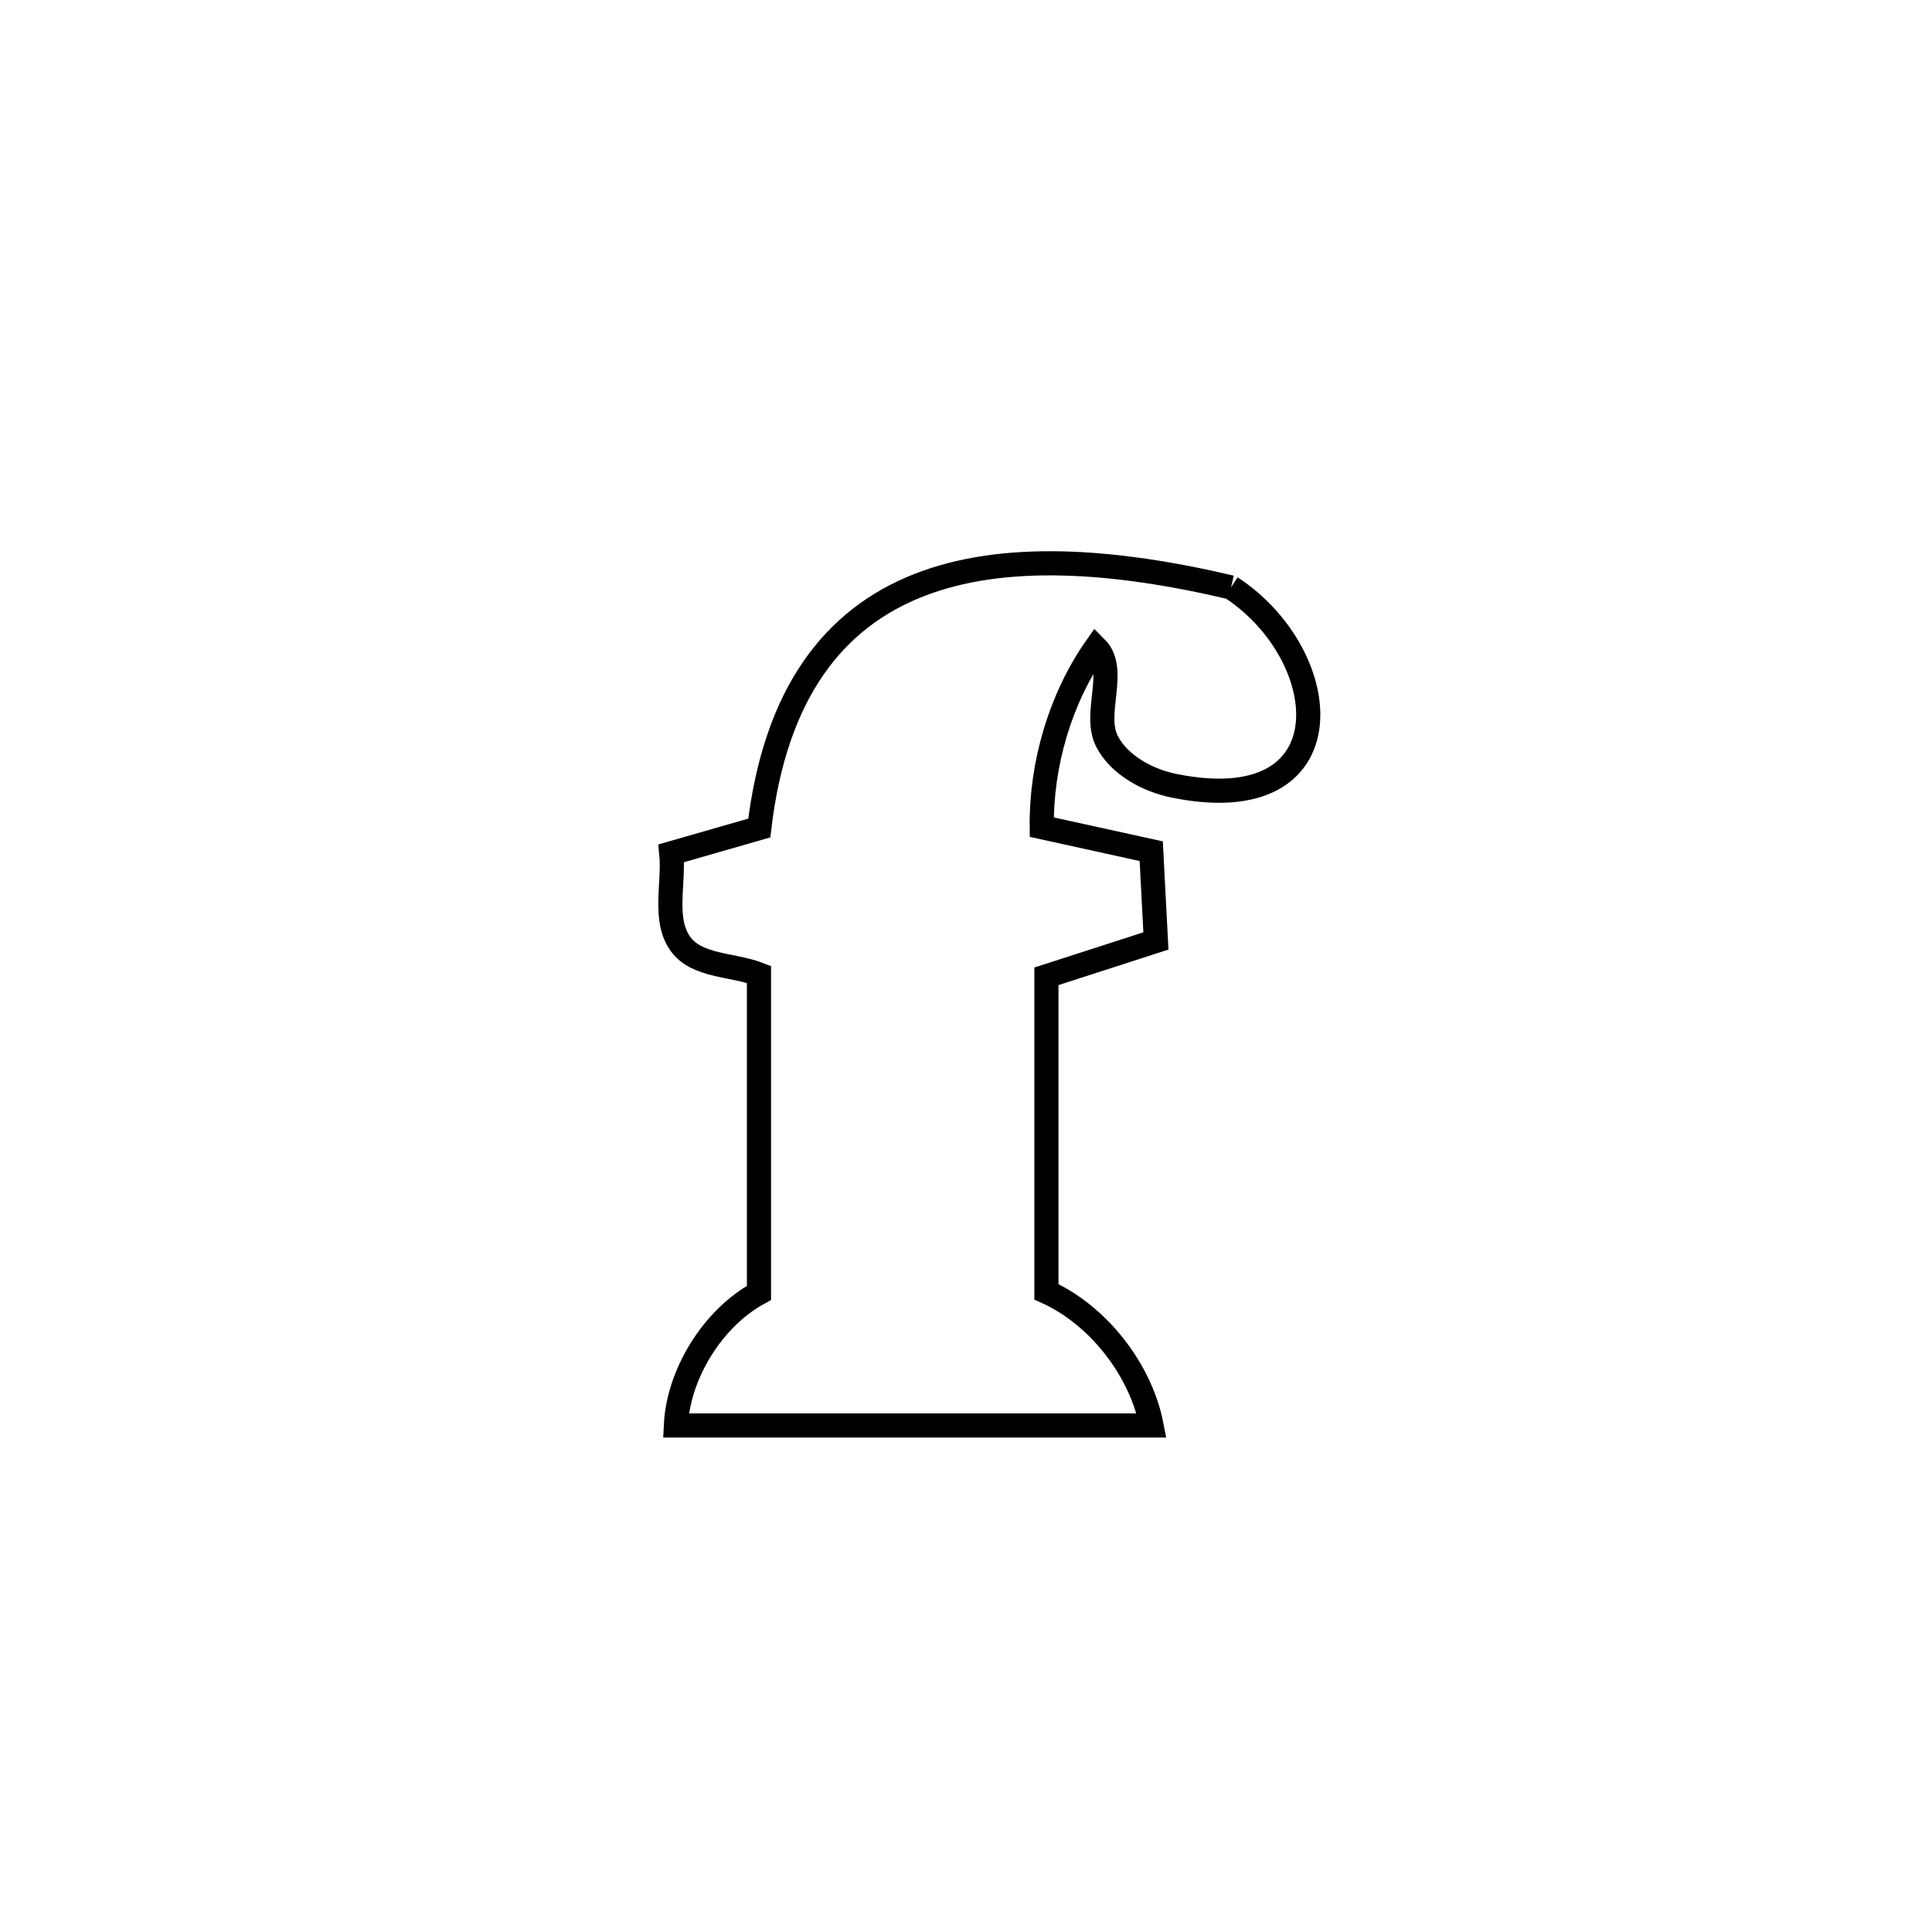<svg xmlns="http://www.w3.org/2000/svg" viewBox="0.0 0.0 24.0 24.0" height="200px" width="200px"><path fill="none" stroke="black" stroke-width=".3" stroke-opacity="1.0"  filling="0" d="M15.292 7.297 L15.292 7.297 C16.598 8.153 16.759 10.203 14.584 9.761 C14.258 9.695 13.905 9.506 13.752 9.21 C13.572 8.863 13.891 8.321 13.614 8.045 L13.614 8.045 C13.169 8.681 12.932 9.499 12.941 10.275 L12.941 10.275 C13.394 10.375 13.847 10.475 14.301 10.574 L14.301 10.574 C14.32 10.946 14.339 11.318 14.359 11.689 L14.359 11.689 C13.906 11.836 13.452 11.982 12.999 12.128 L12.999 12.128 C12.999 12.13 12.999 15.998 12.999 16.047 L12.999 16.047 C13.641 16.336 14.172 17.016 14.305 17.708 L14.305 17.708 C12.335 17.708 10.366 17.708 8.396 17.708 L8.396 17.708 C8.427 17.061 8.859 16.37 9.428 16.061 L9.428 16.061 C9.428 16.028 9.428 12.107 9.428 12.104 L9.428 12.104 C9.104 11.978 8.658 12.009 8.454 11.727 C8.233 11.421 8.377 10.976 8.339 10.6 L8.339 10.6 C8.703 10.496 9.068 10.391 9.432 10.286 L9.432 10.286 C9.631 8.6 10.365 7.681 11.415 7.269 C12.465 6.857 13.831 6.953 15.292 7.297 L15.292 7.297"></path></svg>